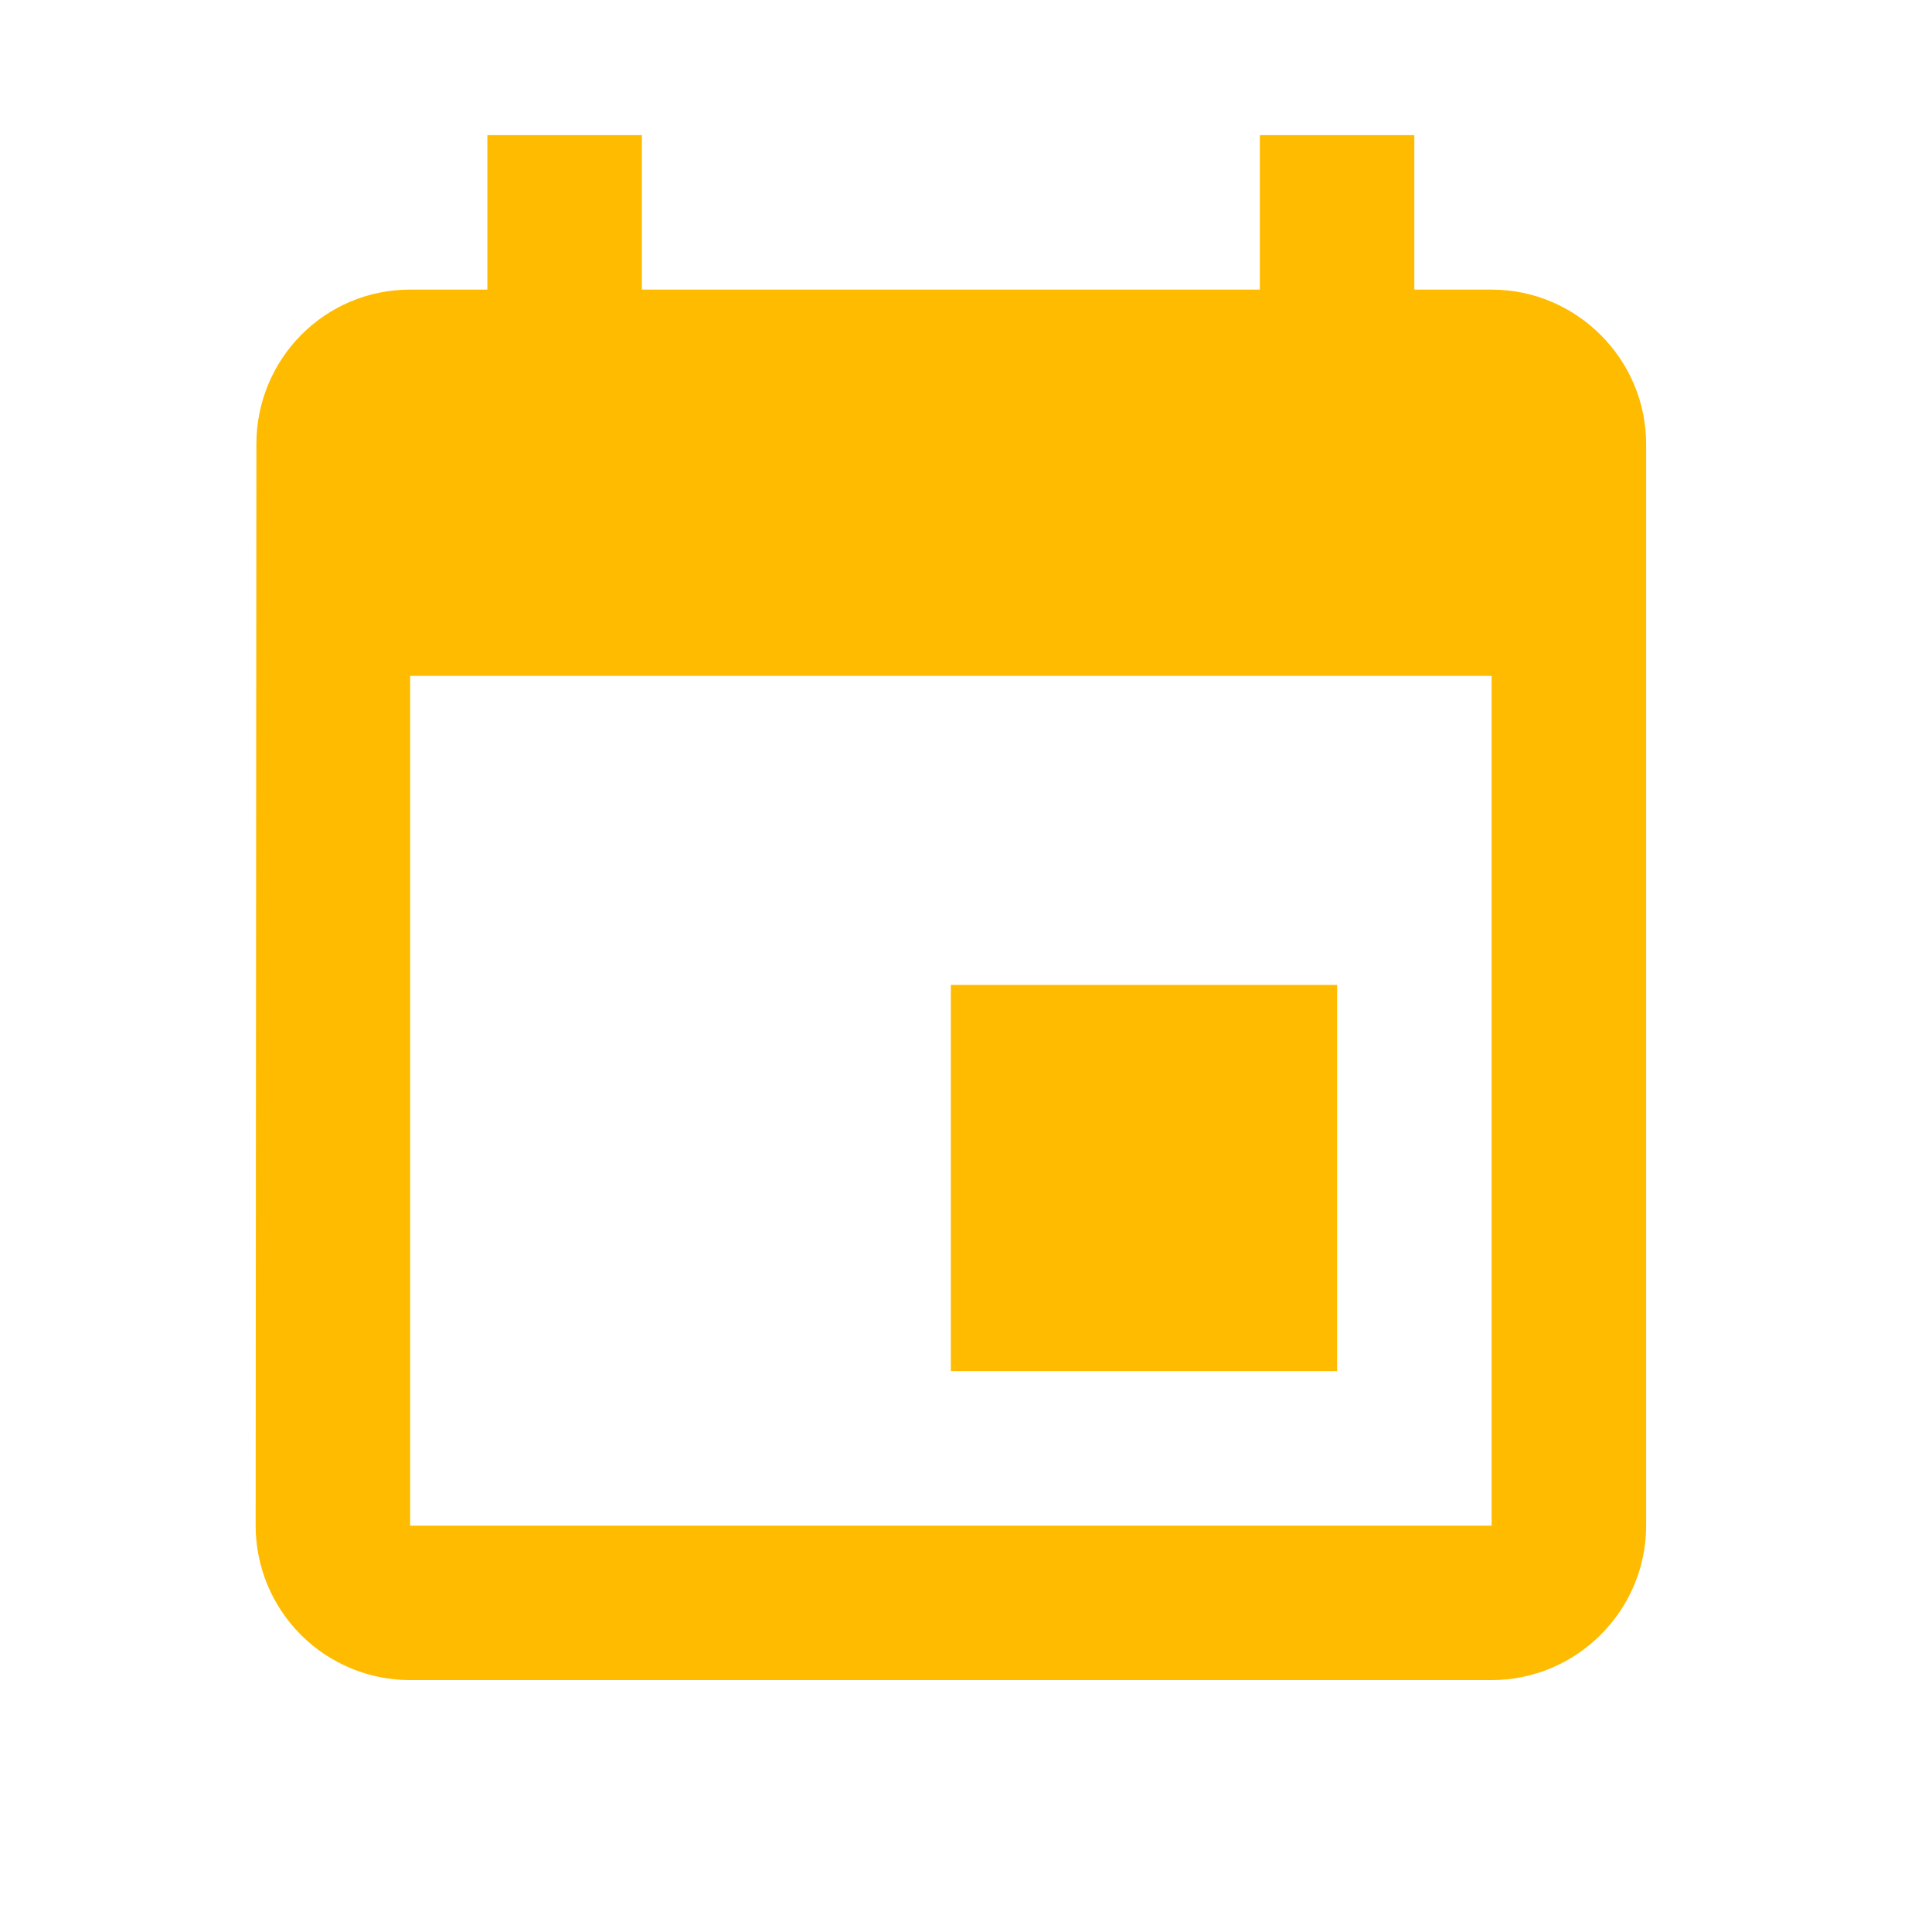 <svg width="31" height="31" viewBox="0 0 31 31" fill="none" xmlns="http://www.w3.org/2000/svg">
<path d="M21.455 15.803H15.257V22H21.455V15.803ZM20.215 2.168V4.647H10.299V2.168H7.82V4.647H6.581C5.205 4.647 4.114 5.763 4.114 7.126L4.102 24.479C4.102 25.137 4.363 25.767 4.828 26.232C5.293 26.697 5.923 26.958 6.581 26.958H23.934C25.297 26.958 26.413 25.843 26.413 24.479V7.126C26.413 5.763 25.297 4.647 23.934 4.647H22.694V2.168H20.215ZM23.934 24.479H6.581V10.845H23.934V24.479Z" fill="#FFBB00"/>
</svg>
